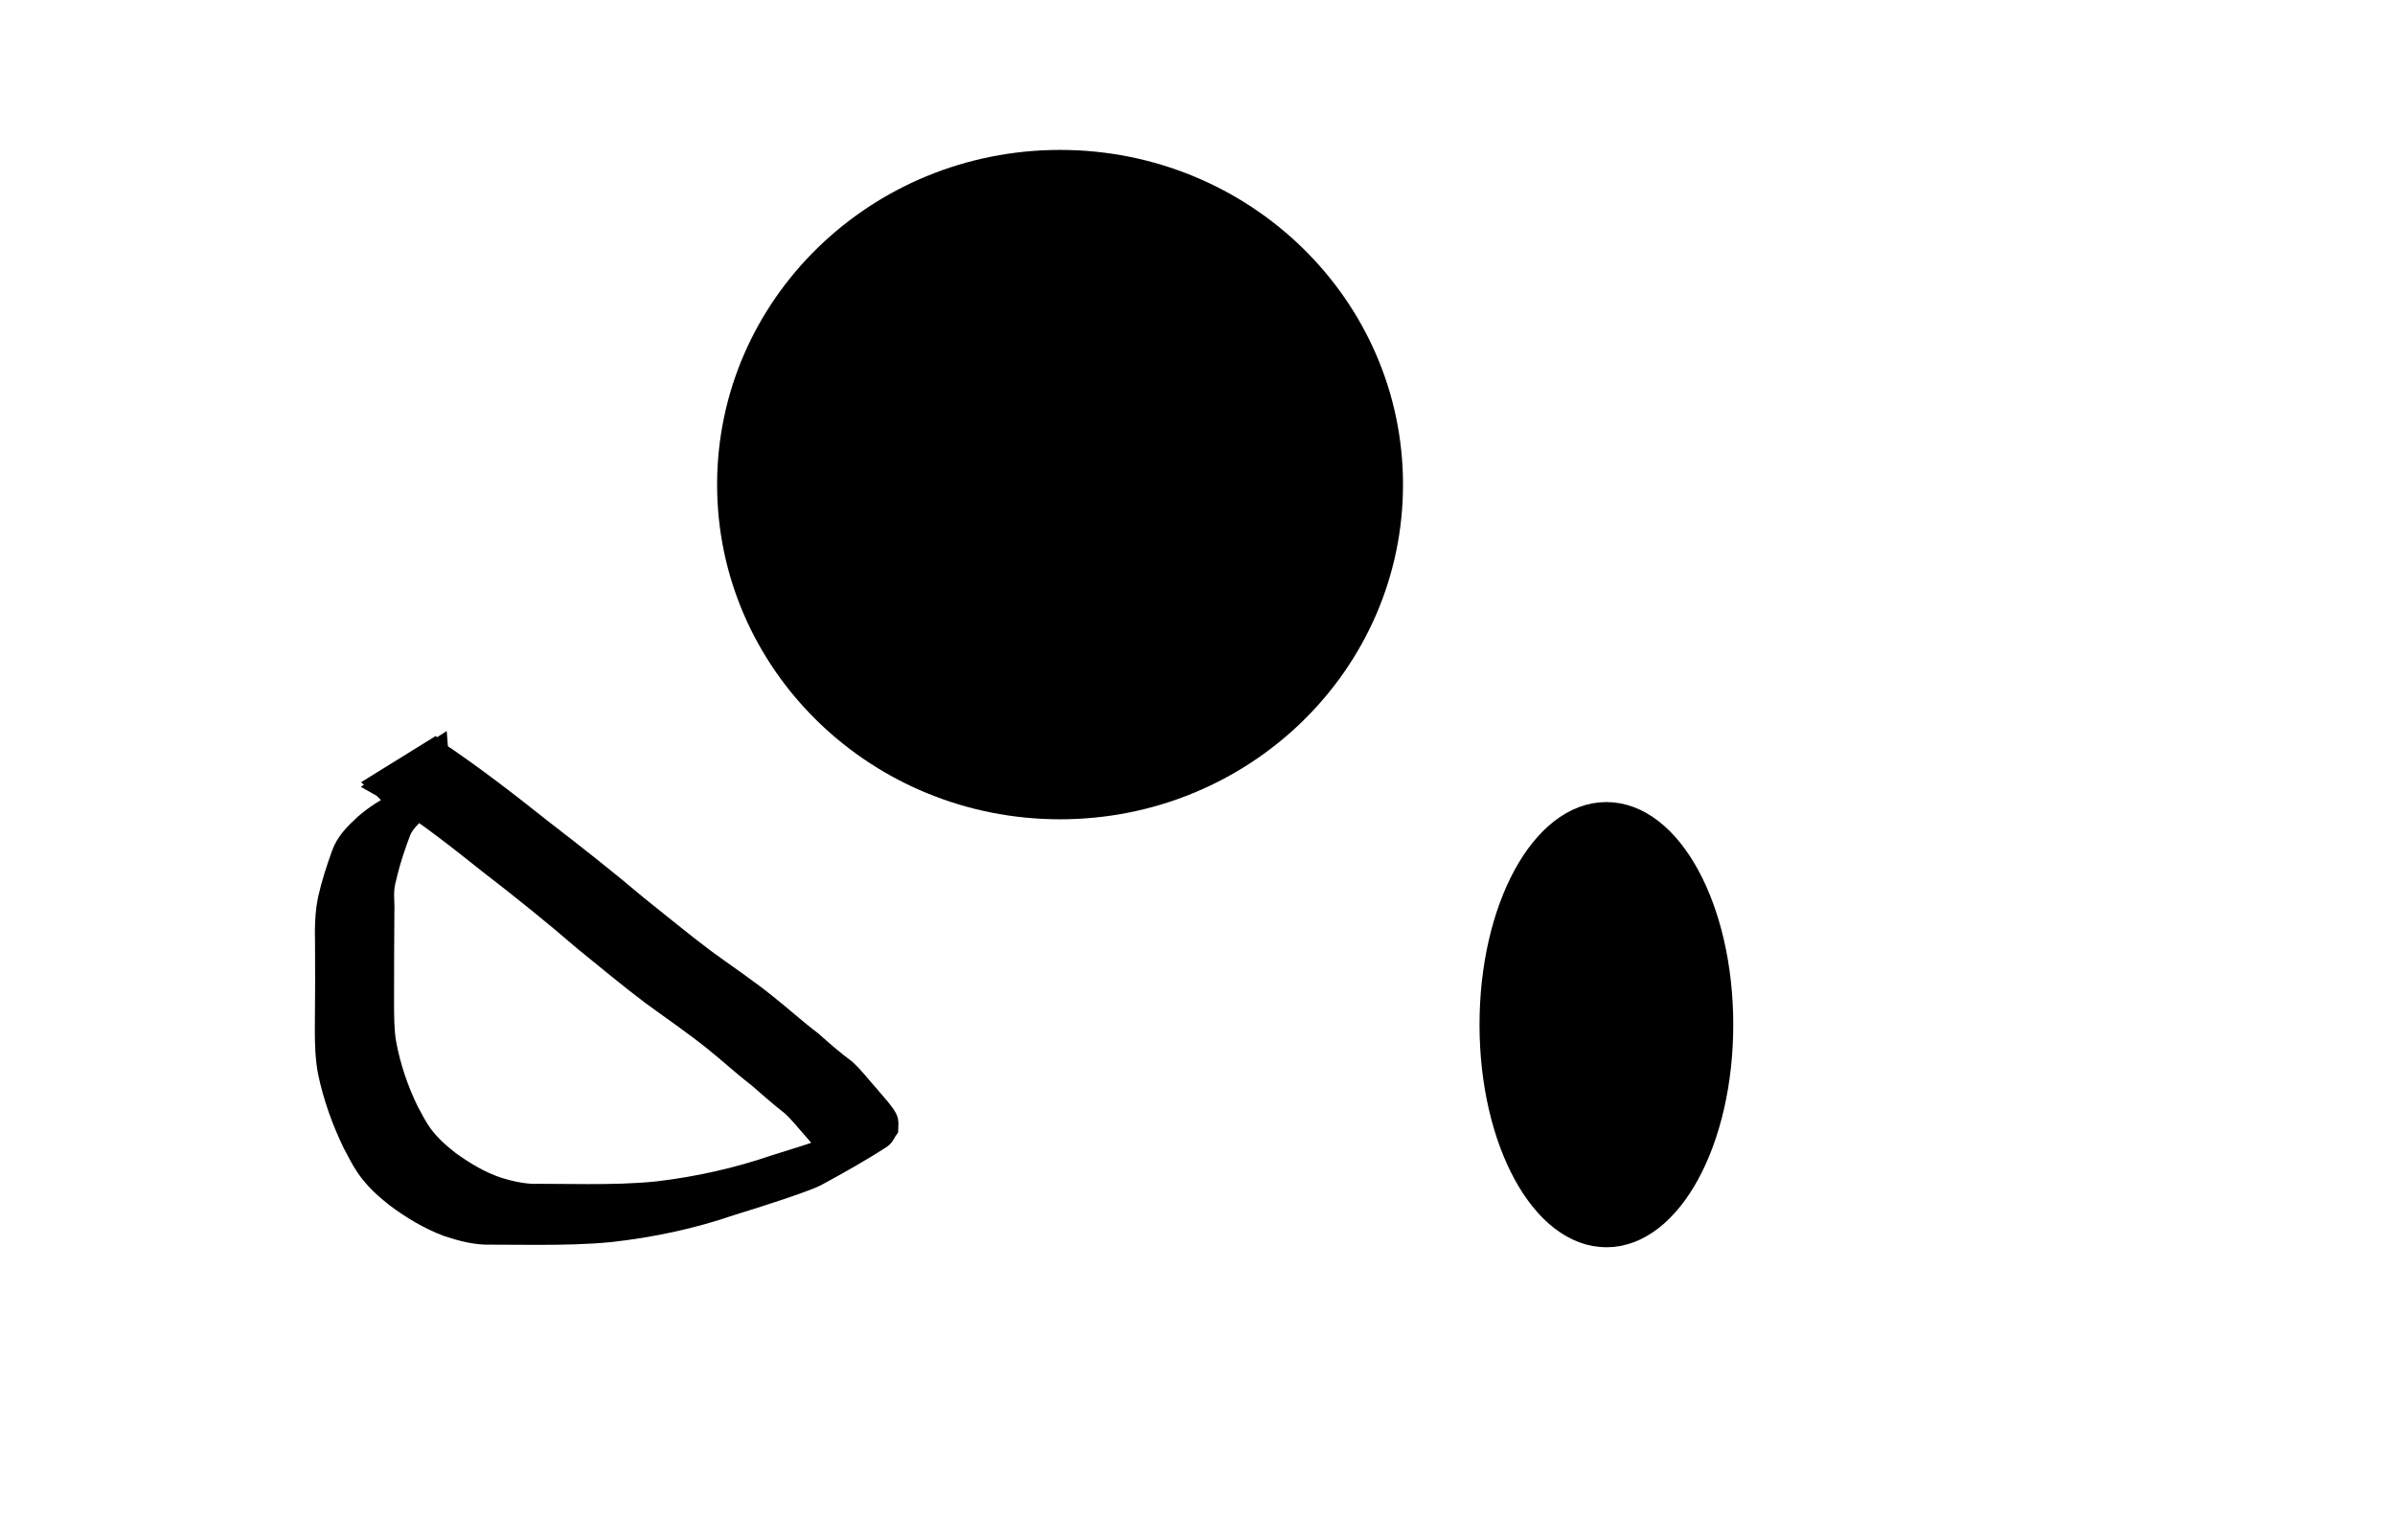 <?xml version="1.0" encoding="UTF-8" standalone="no"?>
<!-- Created with Inkscape (http://www.inkscape.org/) -->

<svg
   xmlns:dc="http://purl.org/dc/elements/1.1/"
   xmlns:cc="http://creativecommons.org/ns#"
   xmlns:rdf="http://www.w3.org/1999/02/22-rdf-syntax-ns#"
   xmlns:svg="http://www.w3.org/2000/svg"
   xmlns="http://www.w3.org/2000/svg"
   xmlns:sodipodi="http://sodipodi.sourceforge.net/DTD/sodipodi-0.dtd"
   xmlns:inkscape="http://www.inkscape.org/namespaces/inkscape"
   width="157mm"
   height="101mm"
   viewBox="0 0 157 101"
   version="1.1"
   id="svg8"
   inkscape:version="0.92.4 (5da689c313, 2019-01-14)"
   sodipodi:docname="imageTemplate0.svg">
  <defs
     id="defs2">
    <marker
       inkscape:stockid="Arrow1Lend"
       orient="auto"
       refY="0"
       refX="0"
       id="Arrow1Lend"
       style="overflow:visible"
       inkscape:isstock="true">
      <path
         id="path4527"
         d="M 0,0 5,-5 -12.5,0 5,5 Z"
         style="fill:#000000;fill-opacity:1;fill-rule:evenodd;stroke:#000000;stroke-width:1pt;stroke-opacity:1"
         transform="matrix(-0.8,0,0,-0.8,-10,0)"
         inkscape:connector-curvature="0" />
    </marker>
  </defs>
  <sodipodi:namedview
     id="base"
     pagecolor="#ffffff"
     bordercolor="#666666"
     borderopacity="1.0"
     inkscape:pageopacity="0.0"
     inkscape:pageshadow="2"
     inkscape:zoom="0.98994949"
     inkscape:cx="-338.91263"
     inkscape:cy="454.73381"
     inkscape:document-units="mm"
     inkscape:current-layer="layer1"
     showgrid="false"
     inkscape:window-width="2736"
     inkscape:window-height="1699"
     inkscape:window-x="-13"
     inkscape:window-y="-13"
     inkscape:window-maximized="1"
     width="157mm"
     fit-margin-top="2.7755576e-17"
     fit-margin-left="0"
     fit-margin-right="0"
     fit-margin-bottom="0"
     showguides="true" />
  <g
     inkscape:label="Layer 1"
     inkscape:groupmode="layer"
     id="layer1"
     transform="translate(0,-196)">
    <path
       style="stroke:#000000;stroke-width:1.665;stroke-miterlimit:4;stroke-dasharray:none;stroke-opacity:1"
       id="path829"
       d="m 28.563,245.398 c 2.359,1.578 4.609,3.32 6.829,5.087 2.134,1.644 4.251,3.307 6.307,5.047 1.464,1.159 2.896,2.355 4.39,3.476 1.356,0.997 2.764,1.929 4.073,2.988 0.994,0.785 1.925,1.637 2.936,2.401 0.72,0.639 1.443,1.274 2.219,1.845 0.578,0.528 1.042,1.158 1.565,1.738 0.237,0.299 1.091,1.2 1.167,1.542 0.033,0.151 -0.003,0.308 -0.004,0.463 -0.124,0.174 -0.192,0.406 -0.371,0.523 -1.361,0.884 -2.781,1.676 -4.208,2.452 -0.497,0.27 -2.116,0.805 -2.595,0.965 -1.336,0.447 -1.656,0.539 -3,0.957 -2.555,0.88 -5.188,1.436 -7.869,1.734 -1.562,0.156 -3.133,0.176 -4.702,0.18 -1.042,-0.003 -2.083,-0.01 -3.125,-0.013 -0.953,0.03 -1.883,-0.219 -2.78,-0.516 -1.223,-0.457 -2.326,-1.129 -3.368,-1.905 -0.711,-0.558 -1.374,-1.166 -1.886,-1.919 -0.34,-0.501 -0.606,-1.042 -0.888,-1.576 -0.702,-1.463 -1.247,-2.988 -1.582,-4.575 -0.174,-0.903 -0.199,-1.826 -0.201,-2.744 0.009,-1.071 0.017,-2.142 0.02,-3.213 0.003,-0.884 -0.003,-1.768 -0.008,-2.652 -0.029,-0.898 0.005,-1.78 0.178,-2.662 0.22,-0.997 0.538,-1.968 0.881,-2.928 0.274,-0.804 0.882,-1.374 1.486,-1.936 1.244,-1.084 2.933,-1.808 4.275,-2.564 1.043,-0.588 -2.074,1.198 -3.116,1.787 -0.158,0.089 0.294,-0.213 0.429,-0.334 0.407,-0.512 0.315,-0.705 -0.042,-1.163 -0.168,-0.16 -0.322,-0.329 -0.499,-0.481 0,0 3.384,-2.098 3.384,-2.098 v 0 c 0.185,0.174 0.361,0.355 0.533,0.542 0.447,0.577 0.621,0.941 0.288,1.653 -0.922,1.303 -2.952,1.934 -4.069,2.58 -1.029,0.595 2.061,-1.184 3.084,-1.789 0.201,-0.119 -0.853,0.407 -0.599,0.365 -0.583,0.534 -1.236,1.026 -1.568,1.766 -0.354,0.945 -0.685,1.902 -0.918,2.885 -0.101,0.427 -0.169,0.633 -0.198,1.07 -0.033,0.499 0.037,1.005 0.007,1.505 -0.005,0.888 -0.013,1.776 -0.015,2.664 -0.004,1.068 -0.007,2.135 -0.006,3.203 0.004,0.897 -7.93e-4,1.798 0.148,2.686 0.287,1.561 0.796,3.063 1.491,4.492 0.281,0.518 0.534,1.022 0.874,1.504 0.504,0.714 1.154,1.288 1.836,1.826 1.023,0.742 2.105,1.388 3.314,1.785 0.883,0.263 1.785,0.459 2.713,0.417 1.037,0.006 2.075,0.015 3.112,0.019 1.544,0.002 3.091,-0.022 4.629,-0.182 2.652,-0.311 5.251,-0.891 7.78,-1.758 1.475,-0.464 2.968,-0.909 4.404,-1.488 0.405,-0.163 1.544,-0.8 1.197,-0.534 -0.764,0.585 -1.634,1.017 -2.463,1.505 -0.154,0.09 0.29,-0.207 0.435,-0.311 0.047,-0.067 0.142,-0.12 0.14,-0.202 -0.004,-0.214 -0.937,-1.278 -1.114,-1.478 -0.505,-0.562 -0.964,-1.168 -1.53,-1.672 -0.758,-0.592 -1.478,-1.226 -2.2,-1.858 -1.008,-0.768 -1.931,-1.634 -2.923,-2.422 -1.311,-1.048 -2.7,-1.994 -4.053,-2.986 -1.495,-1.128 -2.932,-2.328 -4.386,-3.507 -2.03,-1.753 -4.12,-3.433 -6.245,-5.07 -1.954,-1.554 -3.936,-3.13 -6.044,-4.474 -0.279,-0.178 -0.574,-0.329 -0.862,-0.493 0,0 3.311,-2.152 3.311,-2.152 z"
       inkscape:connector-curvature="0" />
    <ellipse
       style="stroke:#000000;stroke-width:1.665;stroke-miterlimit:4;stroke-dasharray:none;stroke-opacity:1"
       id="path831"
       cx="69.49"
       cy="227.777"
       rx="21.649"
       ry="21.114" />
    <ellipse
       style="stroke:#000000;stroke-width:1.665;stroke-miterlimit:4;stroke-dasharray:none;stroke-opacity:1"
       id="path833"
       cx="105.304"
       cy="263.19"
       rx="7.484"
       ry="13.764" />
  </g>
</svg>
